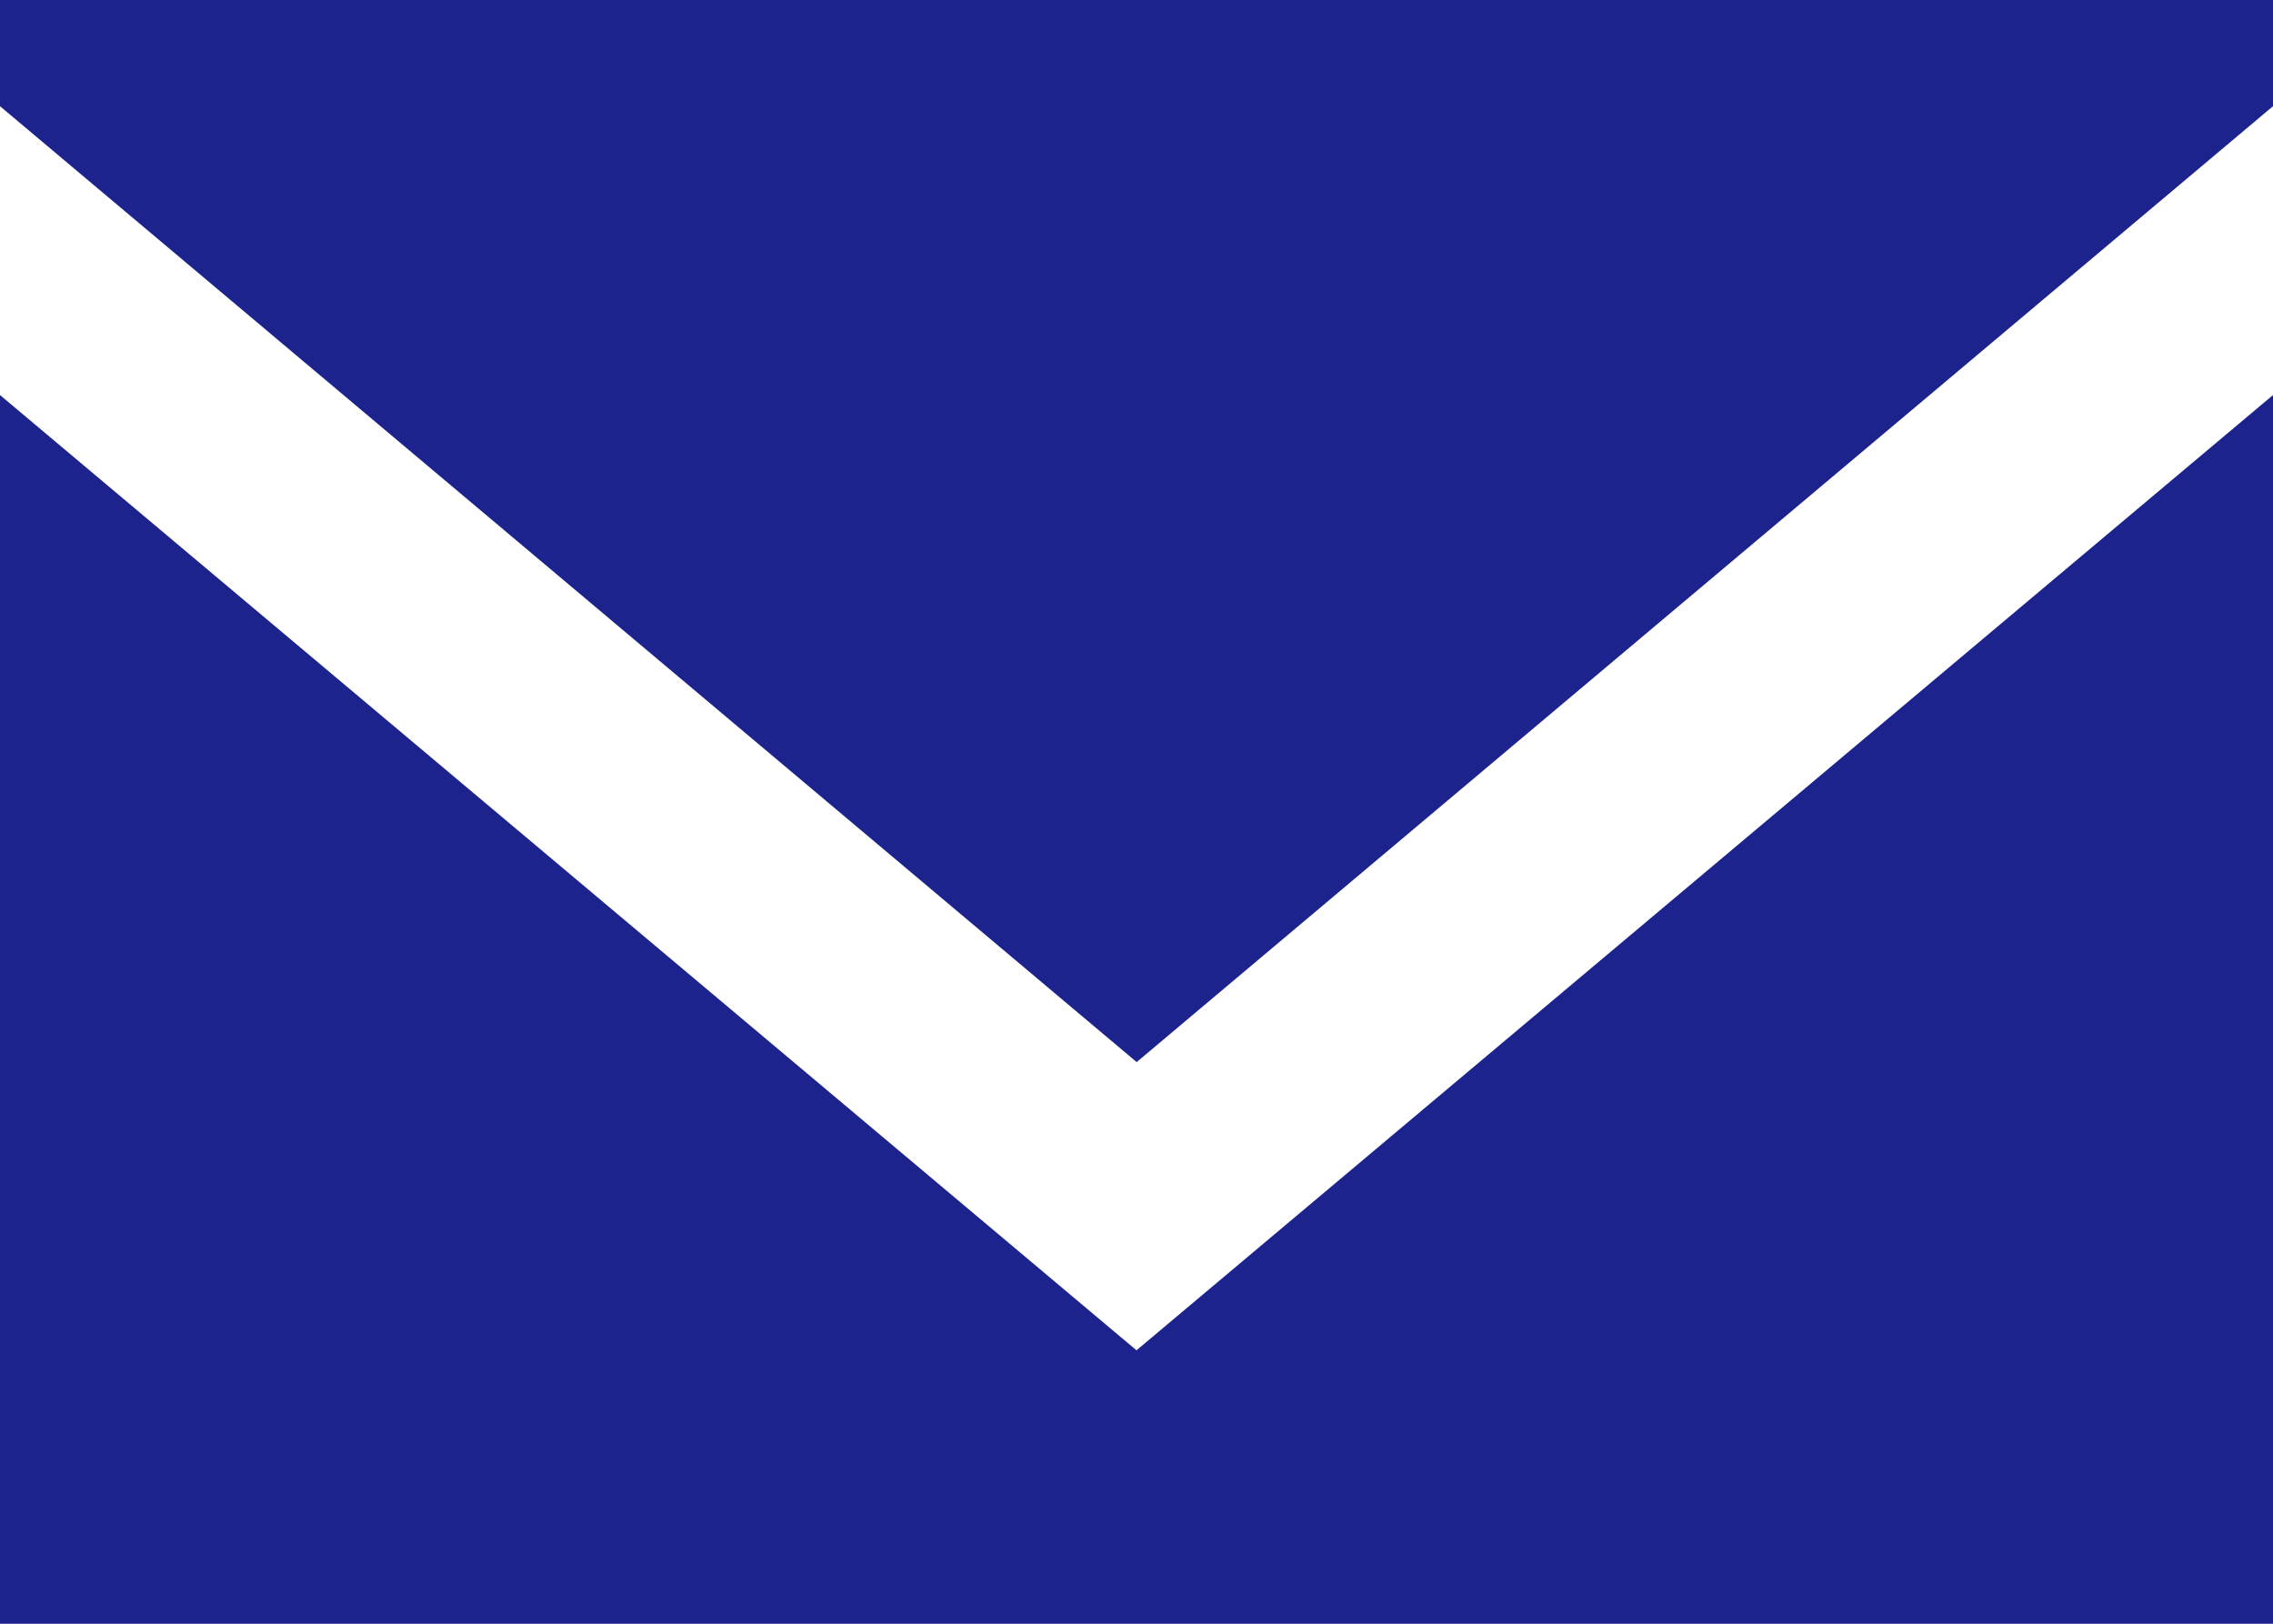 <svg width="14" height="10" viewBox="0 0 14 10" fill="none" xmlns="http://www.w3.org/2000/svg">
<path fill-rule="evenodd" clip-rule="evenodd" d="M7 8.316L0 2.433V10H14V2.433L7 8.316ZM7.001 6.541L0 0.654V0H14V0.654L7.001 6.541Z" fill="#1C238D"/>
</svg>
